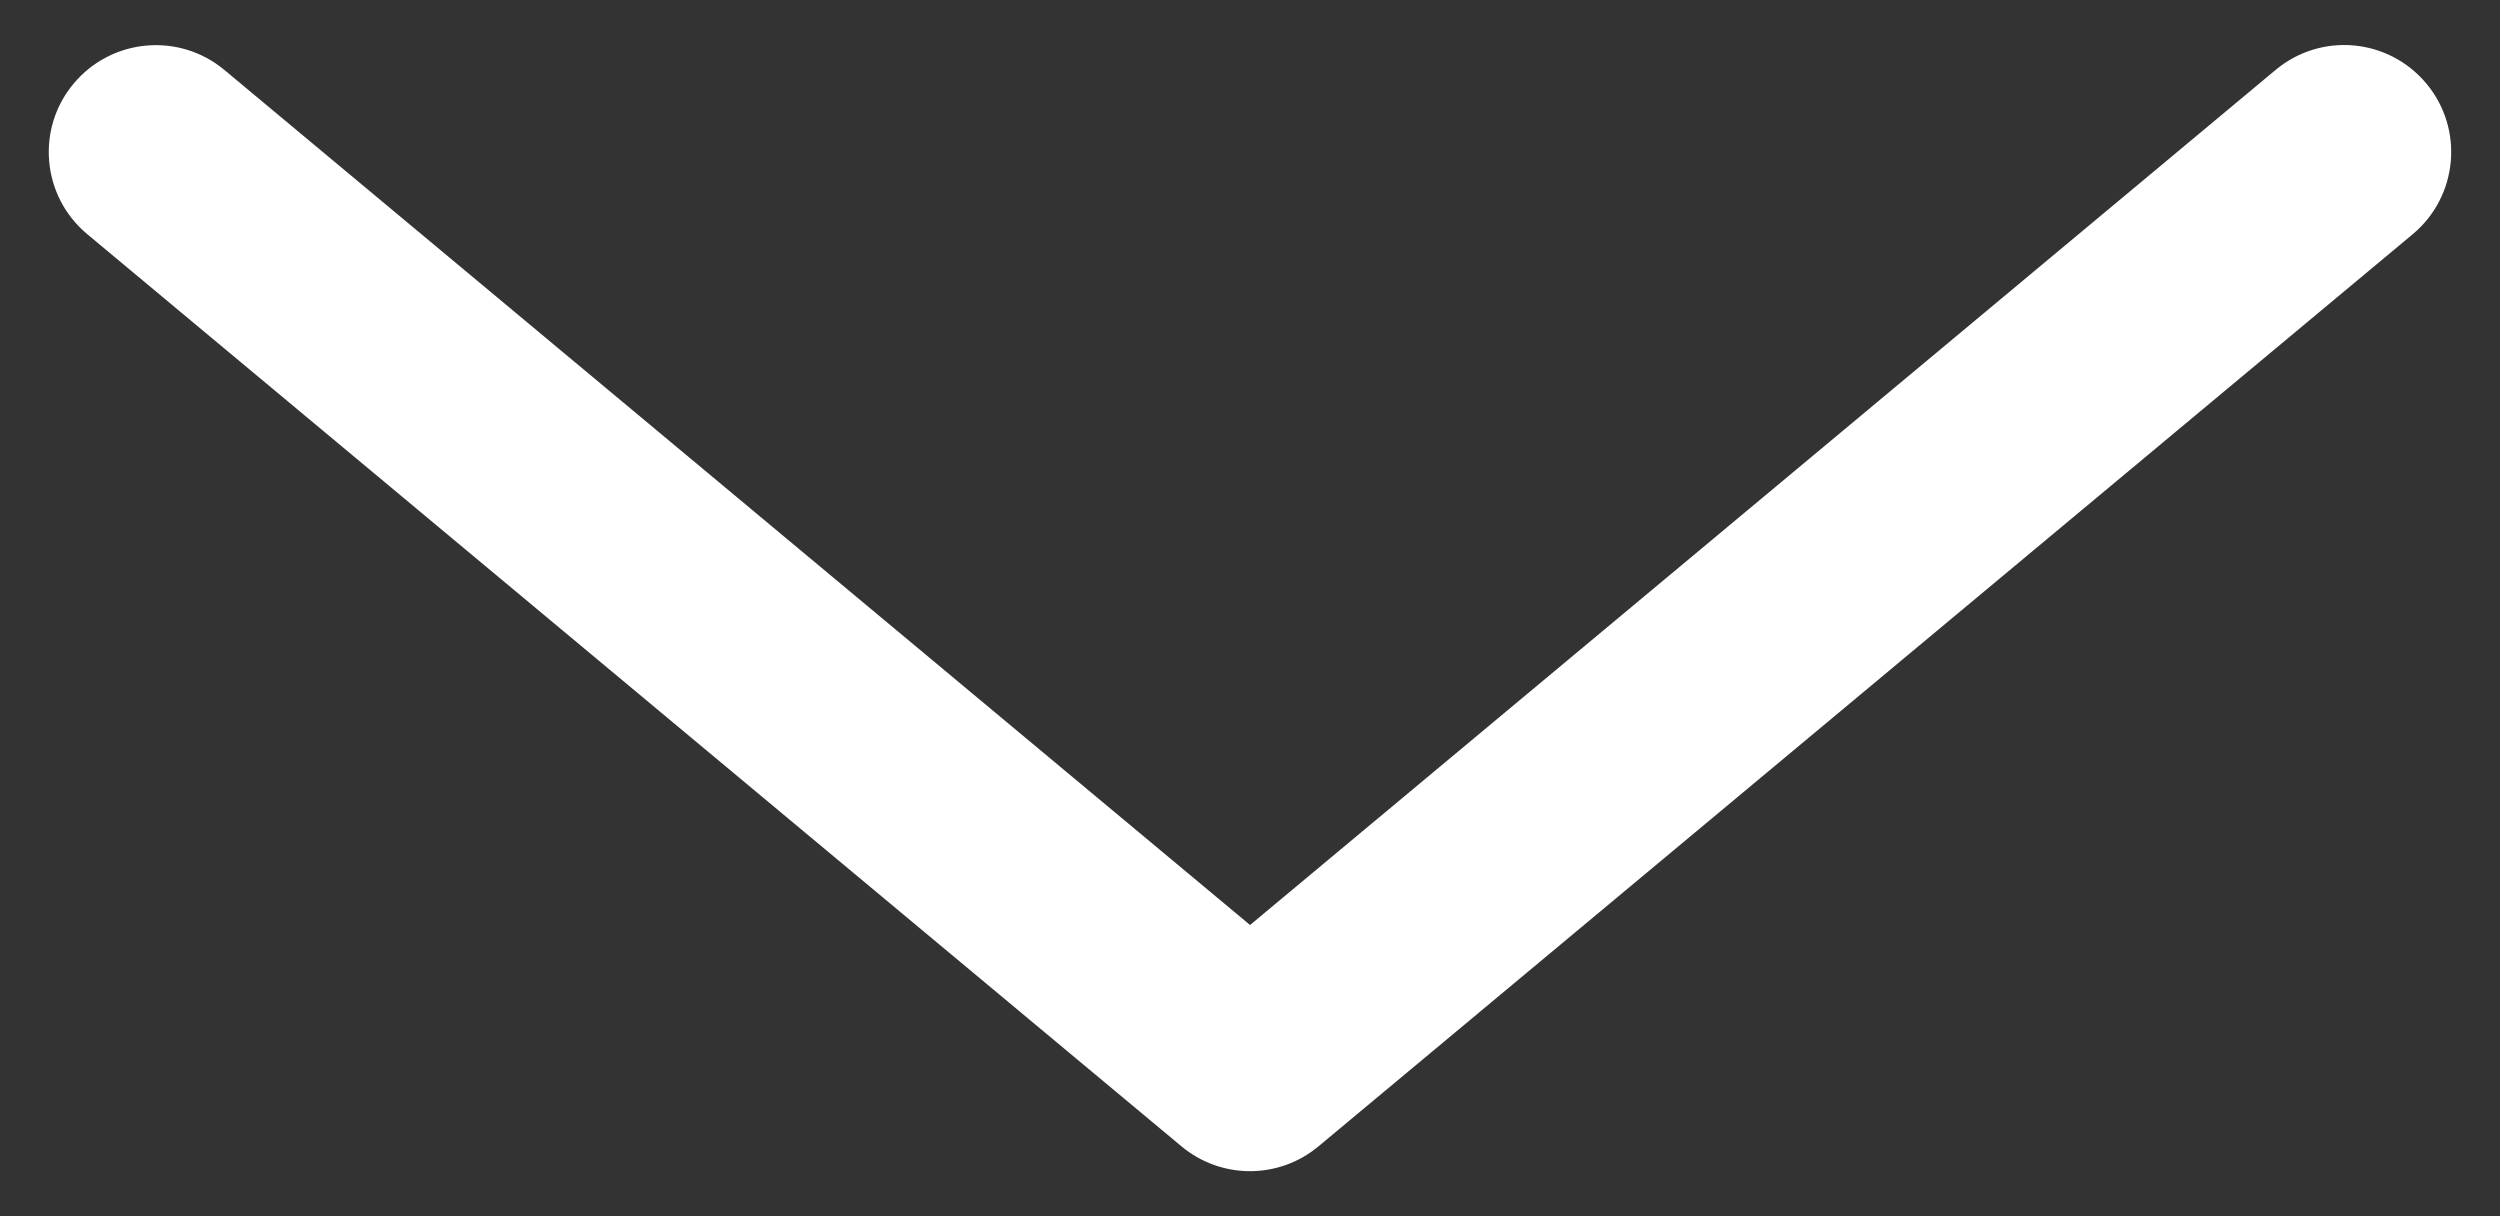 <?xml version="1.0" encoding="utf-8"?>
<!-- Generator: Adobe Illustrator 16.0.0, SVG Export Plug-In . SVG Version: 6.00 Build 0)  -->
<!DOCTYPE svg PUBLIC "-//W3C//DTD SVG 1.1//EN" "http://www.w3.org/Graphics/SVG/1.1/DTD/svg11.dtd">
<svg version="1.1" id="Layer_1" xmlns="http://www.w3.org/2000/svg" xmlns:xlink="http://www.w3.org/1999/xlink" x="0px" y="0px"
	 width="55.5px" height="27px" viewBox="0 0 55.5 27" enable-background="new 0 0 55.5 27" xml:space="preserve">
<rect x="0" y="0" width="55.5" height="27" fill="#333333" stroke="none"/>
<g id="Your_Icon">
	<path fill="#FFFFFF" d="M53.865,1.855c-0.842-1.008-2.333-1.145-3.344-0.305L27.751,20.535L4.979,1.551
		c-1.008-0.838-2.504-0.7-3.344,0.305C0.793,2.861,0.929,4.359,1.937,5.199l24.292,20.25C26.669,25.816,27.21,26,27.749,26
		c0.54,0,1.081-0.184,1.521-0.551l24.293-20.25C54.569,4.359,54.706,2.861,53.865,1.855z"/>
</g>
</svg>
